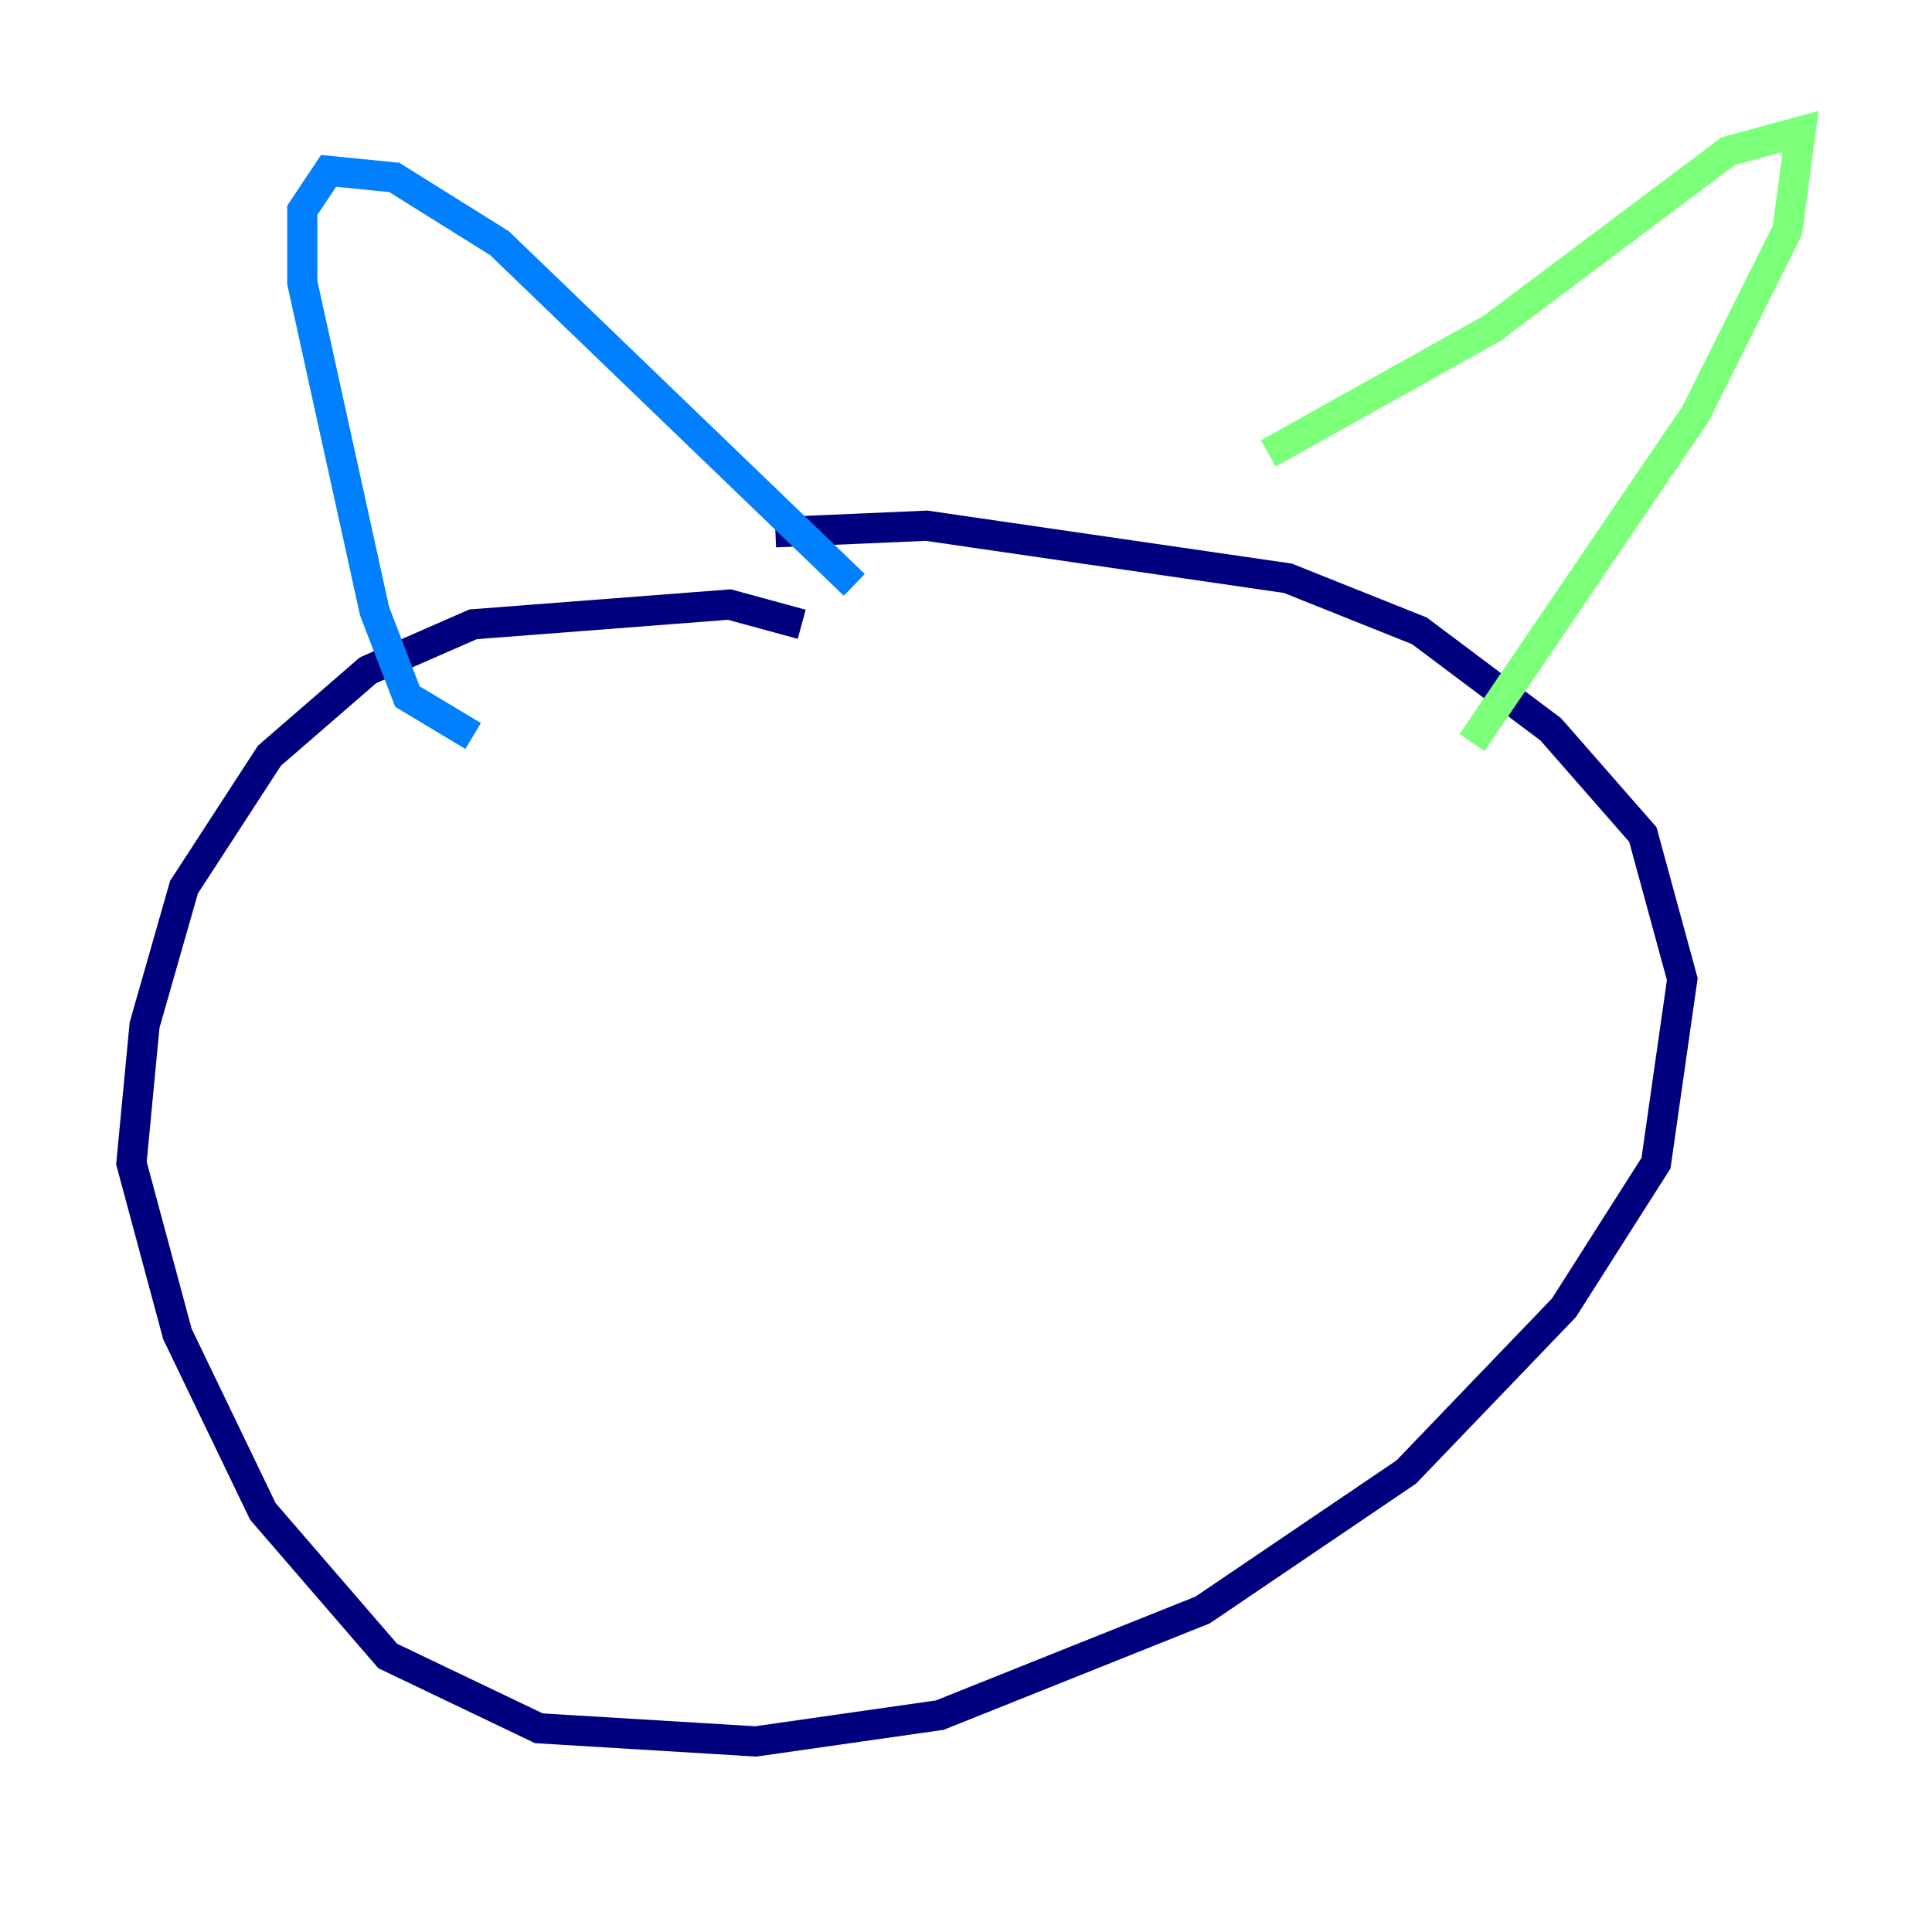 <?xml version="1.0" encoding="utf-8" ?>
<svg baseProfile="tiny" height="128" version="1.2" viewBox="0,0,128,128" width="128" xmlns="http://www.w3.org/2000/svg" xmlns:ev="http://www.w3.org/2001/xml-events" xmlns:xlink="http://www.w3.org/1999/xlink"><defs /><polyline fill="none" points="53.116,41.361 48.327,40.054 31.347,41.361 24.381,44.408 17.85,50.068 12.191,58.776 9.578,67.918 8.707,77.061 11.755,88.381 17.415,100.136 25.687,109.714 35.701,114.503 50.068,115.374 62.258,113.633 79.674,106.667 93.17,97.524 103.619,86.639 109.714,77.061 111.456,64.871 108.844,55.292 102.748,48.327 94.041,41.796 85.333,38.313 61.388,34.83 51.374,35.265" stroke="#00007f" stroke-width="2" /><polyline fill="none" points="31.347,48.762 26.993,46.15 24.816,40.49 20.027,18.721 20.027,13.932 21.769,11.32 26.122,11.755 33.088,16.109 56.599,38.748" stroke="#0080ff" stroke-width="2" /><polyline fill="none" points="84.027,30.041 98.83,21.769 114.503,10.014 119.293,8.707 118.422,15.238 112.326,27.429 97.524,49.197" stroke="#7cff79" stroke-width="2" /><polyline fill="none" points="35.701,66.612 35.701,66.612" stroke="#ff9400" stroke-width="2" /><polyline fill="none" points="71.837,64.871 71.837,64.871" stroke="#7f0000" stroke-width="2" /></svg>